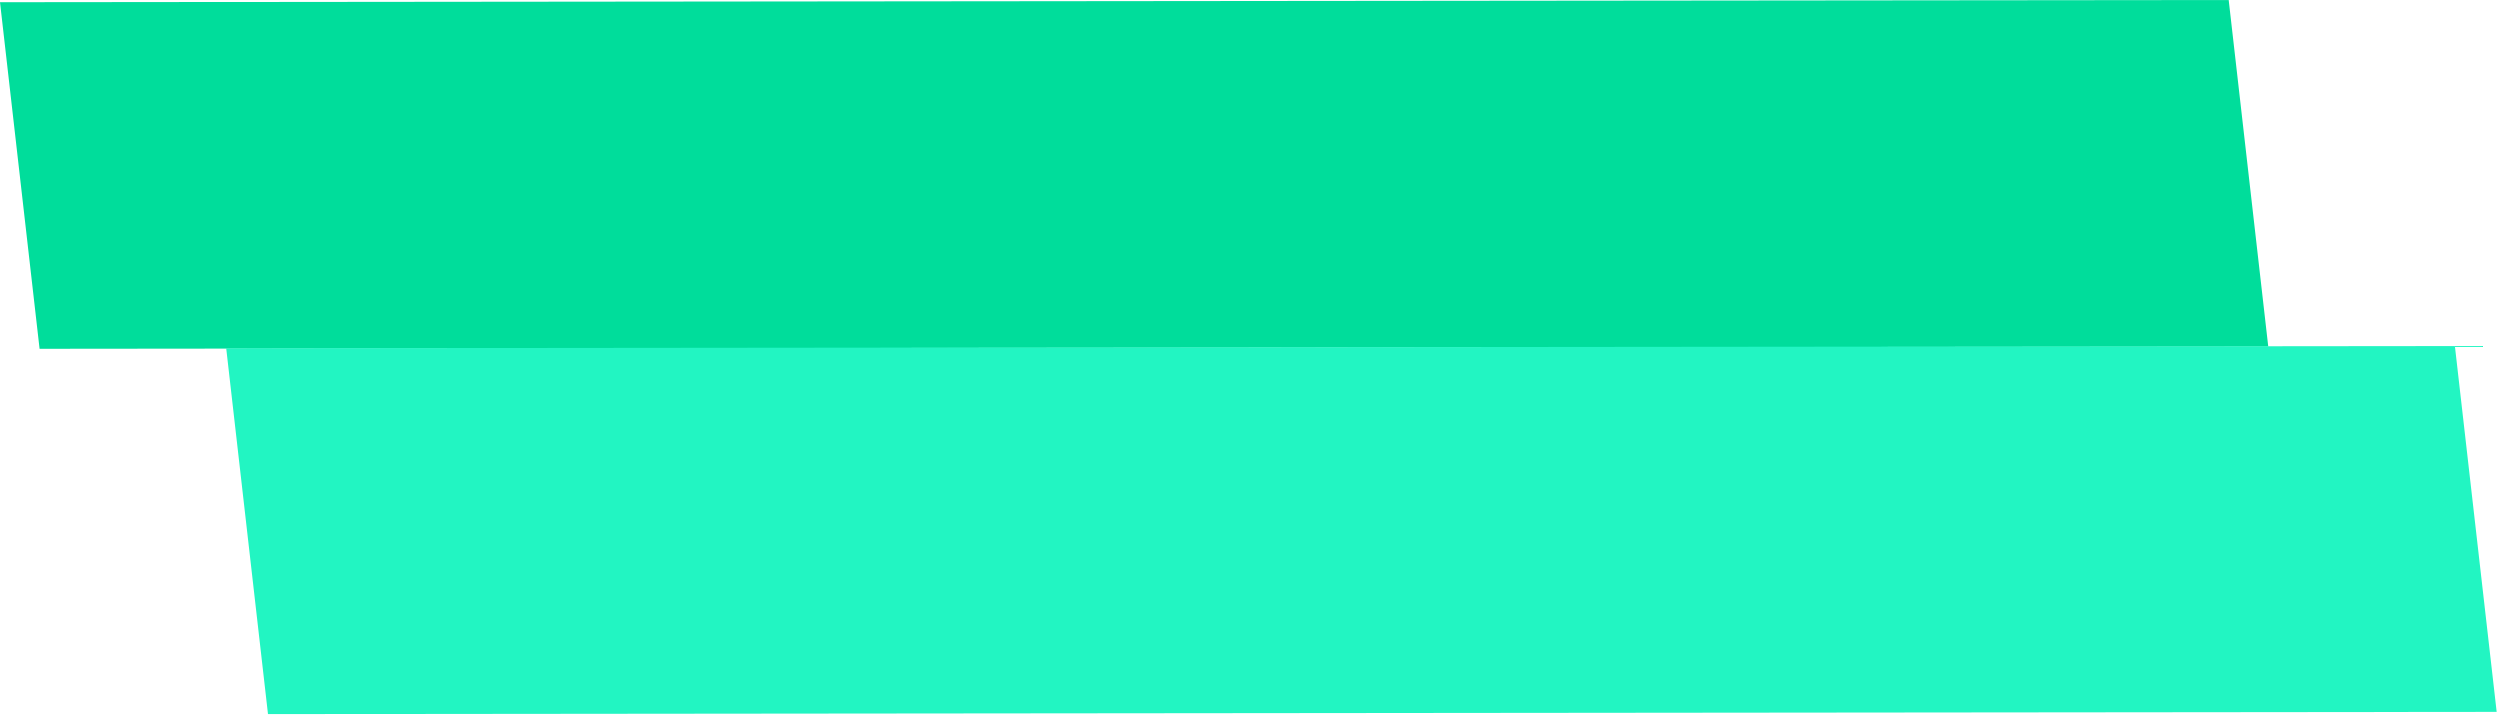 <svg width="129" height="37" viewBox="0 0 129 37" fill="none" xmlns="http://www.w3.org/2000/svg">
<path d="M115 0L117.042 17.884L2.042 17.998L6.10352e-05 0.114L115 0Z" fill="#00DD9B"/>
<path d="M126.672 17.855L128.828 36.733L13.828 36.847L11.672 17.97L126.672 17.855Z" fill="#22F5C2"/>
</svg>
